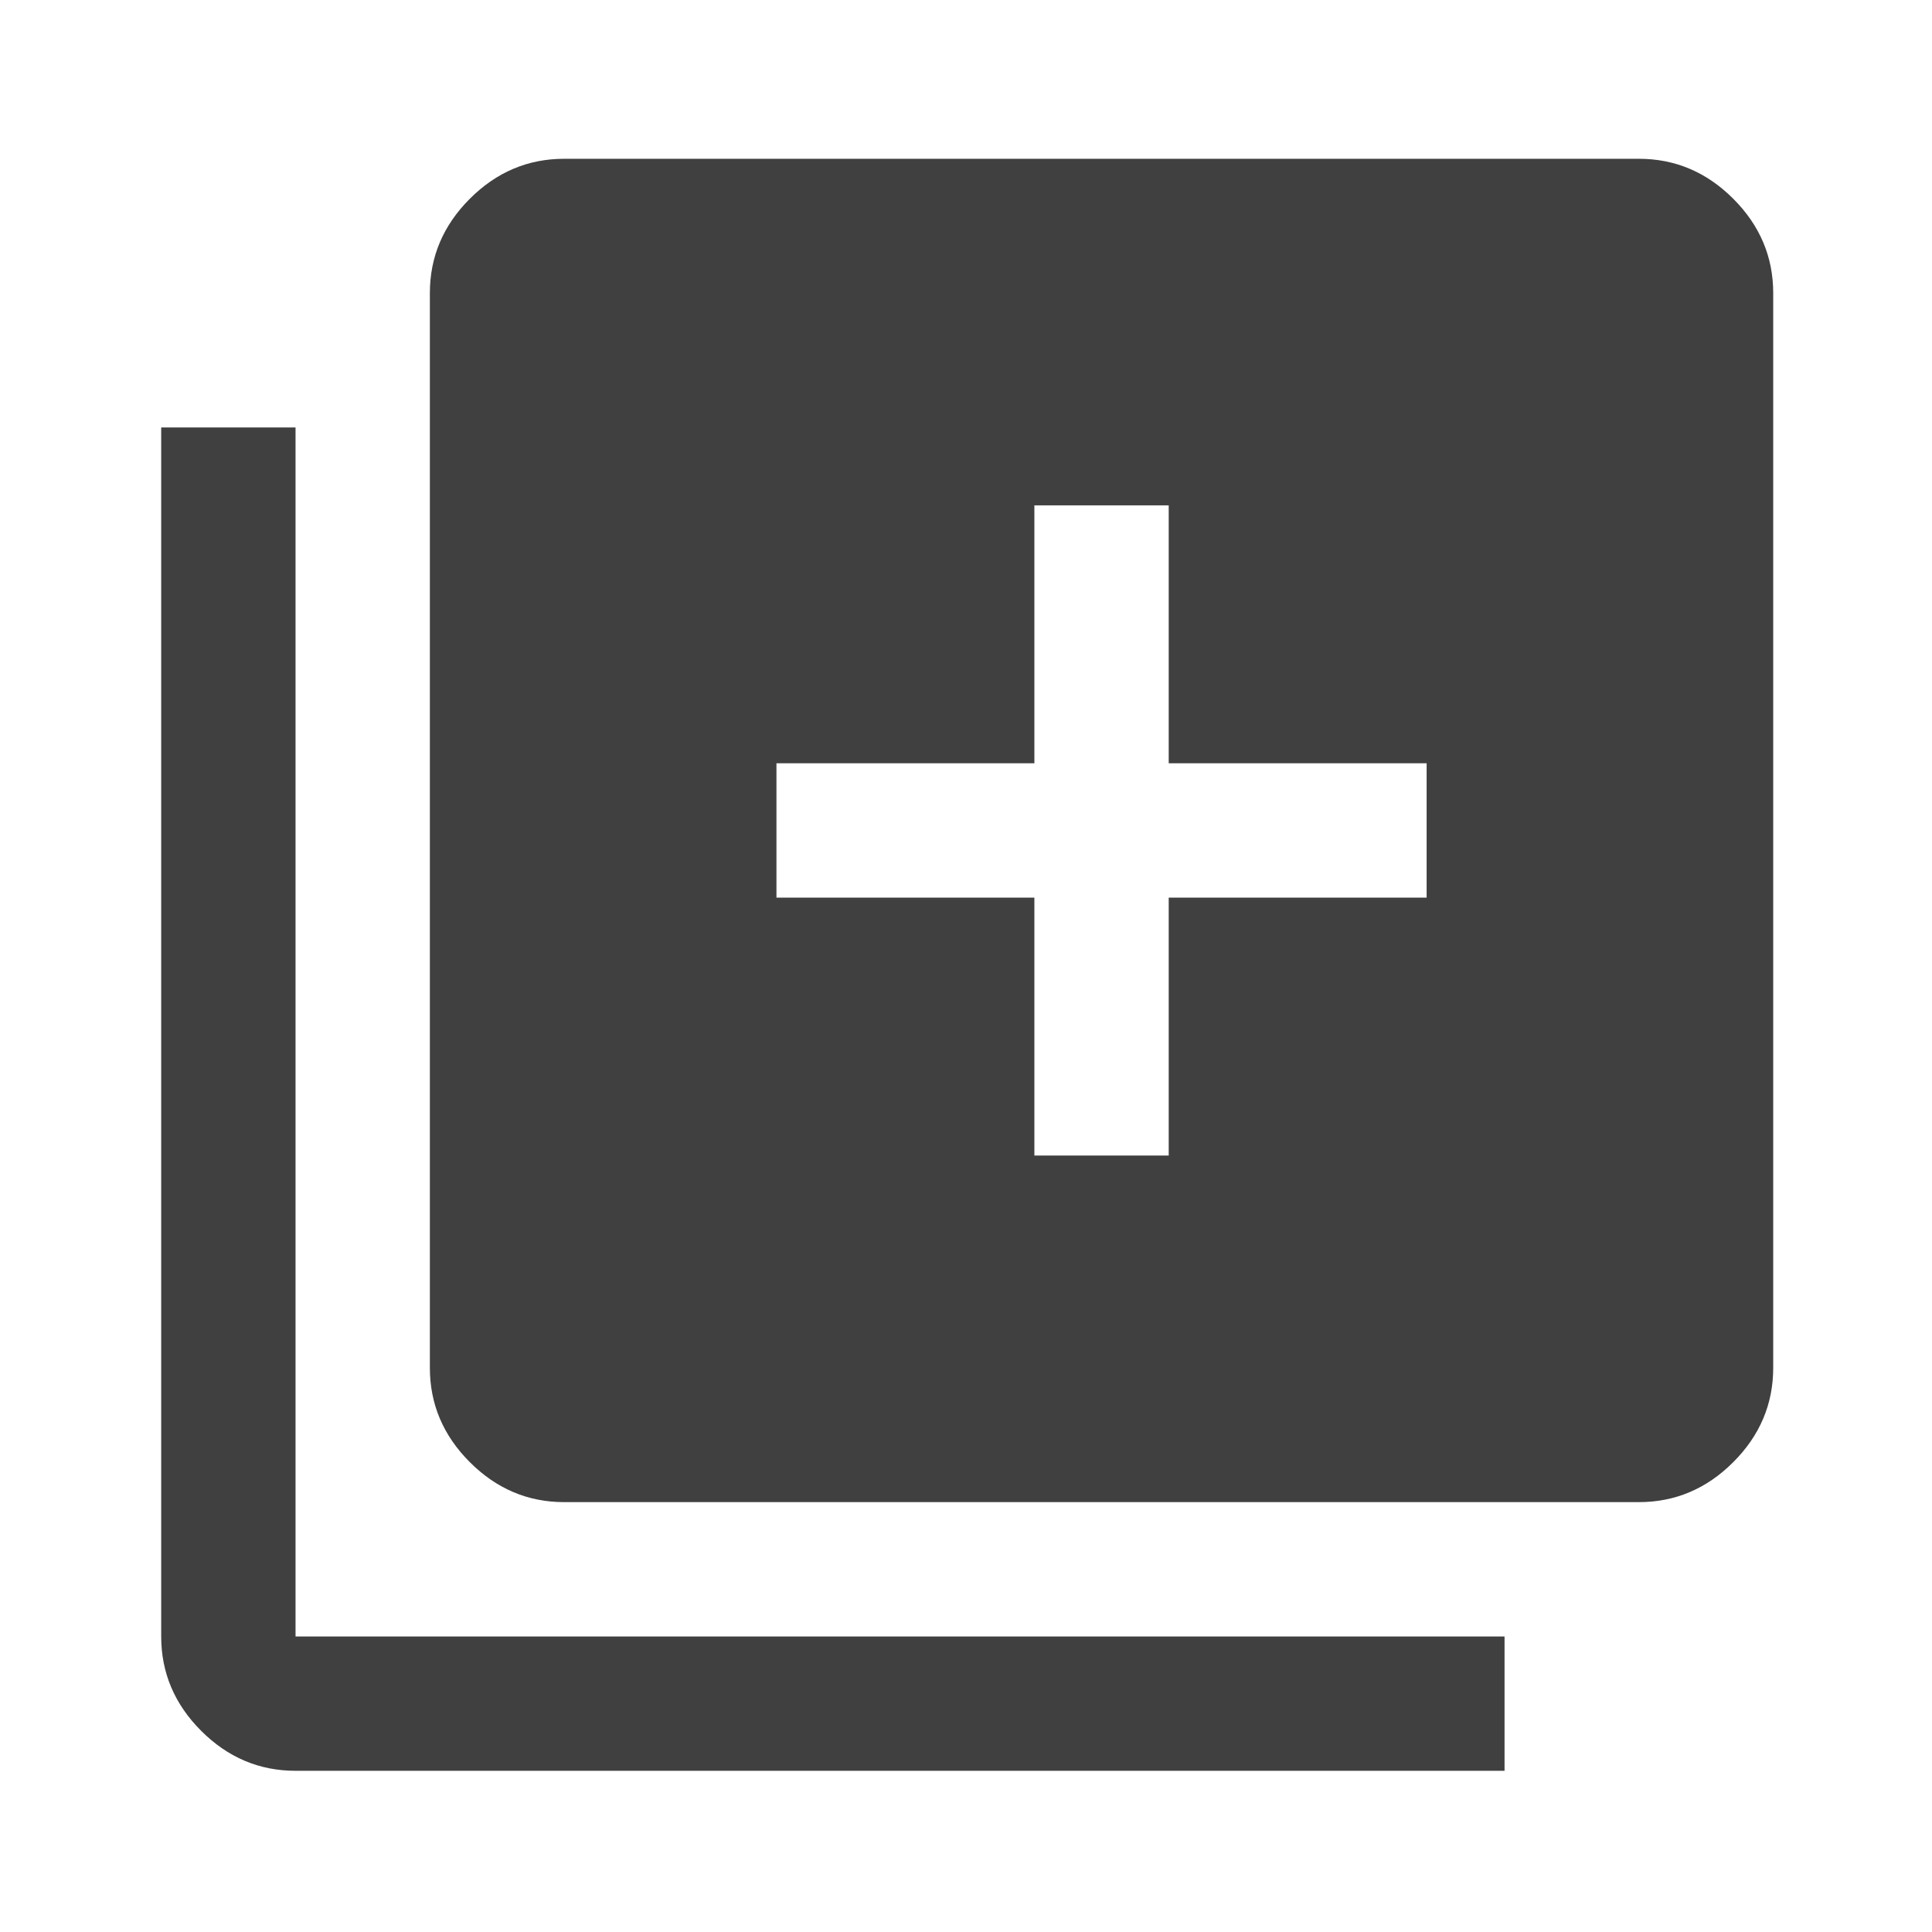 <svg version="1.1" xmlns="http://www.w3.org/2000/svg" xmlns:xlink="http://www.w3.org/1999/xlink" width="40" height="40" viewBox="0,0,256,256"><g fill="#404040" fill-rule="nonzero" stroke="none" stroke-width="1" stroke-linecap="butt" stroke-linejoin="miter" stroke-miterlimit="10" stroke-dasharray="" stroke-dashoffset="0" font-family="none" font-weight="none" font-size="none" text-anchor="none" style="mix-blend-mode: normal"><g transform="translate(0,256) scale(0.267,0.267)"><path d="M513.333,-385.333h66.666v-128h128.001v-66.666h-128.001v-128.001h-66.666v128.001h-128v66.666h128zM279.999,-213.333c-18,0 -33.611,-6.611 -46.833,-19.833c-13.222,-13.222 -19.833,-28.833 -19.833,-46.833v-533.335c0,-18 6.611,-33.611 19.833,-46.833c13.222,-13.222 28.833,-19.833 46.833,-19.833h533.335c18,0 33.611,6.611 46.833,19.833c13.222,13.222 19.833,28.833 19.833,46.833v533.335c0,18 -6.611,33.611 -19.833,46.833c-13.222,13.222 -28.833,19.833 -46.833,19.833zM146.666,-80c-18,0 -33.611,-6.611 -46.833,-19.833c-13.222,-13.222 -19.833,-28.833 -19.833,-46.833v-600.001h66.666v600.001h600.001v66.666z"></path></g></g></svg>